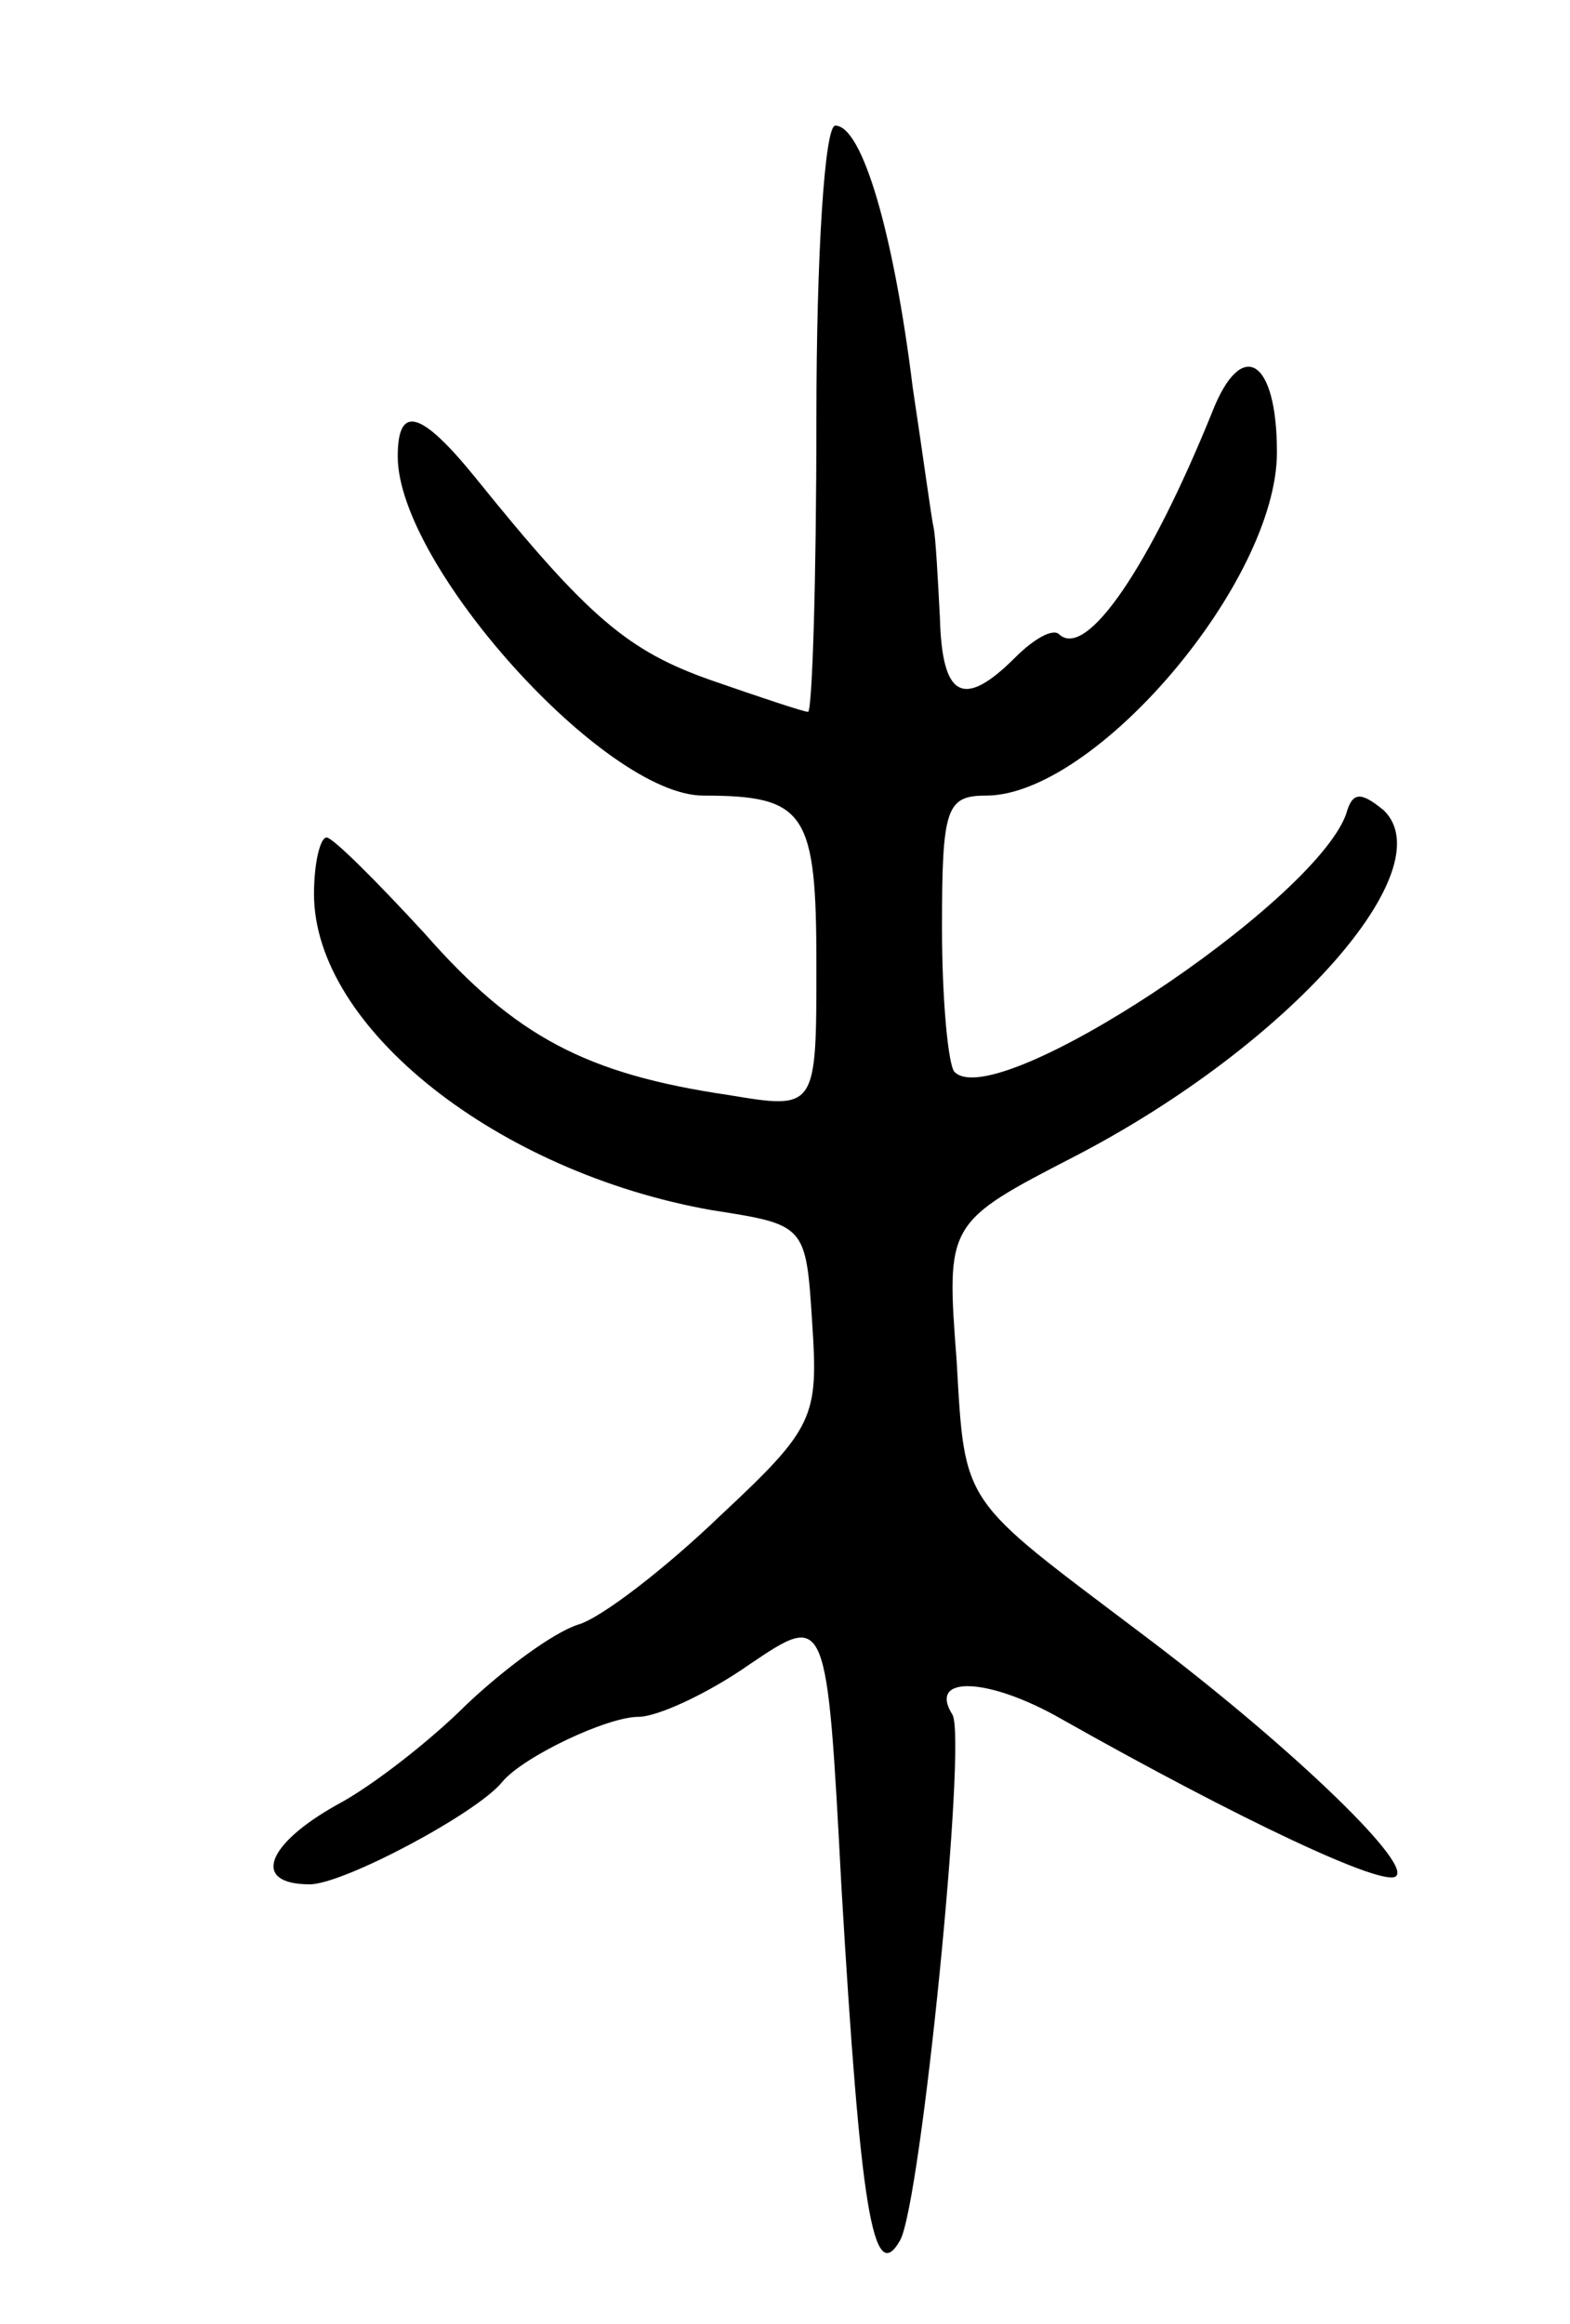 <svg version="1.0" xmlns="http://www.w3.org/2000/svg"
 width="75pt" height="111pt" viewBox="0 0 75 111"
 preserveAspectRatio="xMidYMid meet">
<g transform="translate(0,111) scale(0.1,-0.1)"
fill="#000000" stroke="none">
<path d="M390 910 c0 -77 -2 -140 -4 -140 -2 0 -23 7 -46 15 -40 14 -59 30
-113 97 -26 32 -37 35 -37 10 0 -52 99 -162 146 -162 49 0 54 -8 54 -81 0 -69
0 -69 -42 -62 -68 10 -102 28 -145 77 -23 25 -44 46 -47 46 -3 0 -6 -12 -6
-27 0 -64 88 -133 190 -151 45 -7 45 -7 48 -54 3 -45 1 -50 -44 -92 -26 -25
-57 -49 -68 -52 -12 -4 -35 -21 -53 -38 -17 -17 -45 -39 -62 -48 -34 -19 -41
-38 -13 -38 16 0 80 34 92 49 10 12 50 31 65 31 9 0 33 11 53 25 37 25 37 25
44 -107 9 -152 15 -191 28 -168 10 18 32 239 25 251 -12 19 17 18 52 -2 85
-48 155 -81 160 -75 7 7 -54 65 -122 116 -86 65 -84 60 -88 130 -5 66 -5 66
57 98 102 53 176 137 147 165 -11 9 -15 9 -18 -2 -16 -43 -167 -143 -187 -123
-3 3 -6 34 -6 69 0 57 2 63 21 63 52 0 139 102 139 164 0 45 -17 55 -31 19
-30 -74 -60 -118 -73 -106 -3 3 -12 -2 -21 -11 -25 -25 -35 -19 -36 19 -1 19
-2 38 -3 43 -1 4 -5 34 -10 67 -9 73 -24 125 -37 125 -5 0 -9 -61 -9 -140z"/>
</g>
</svg>
